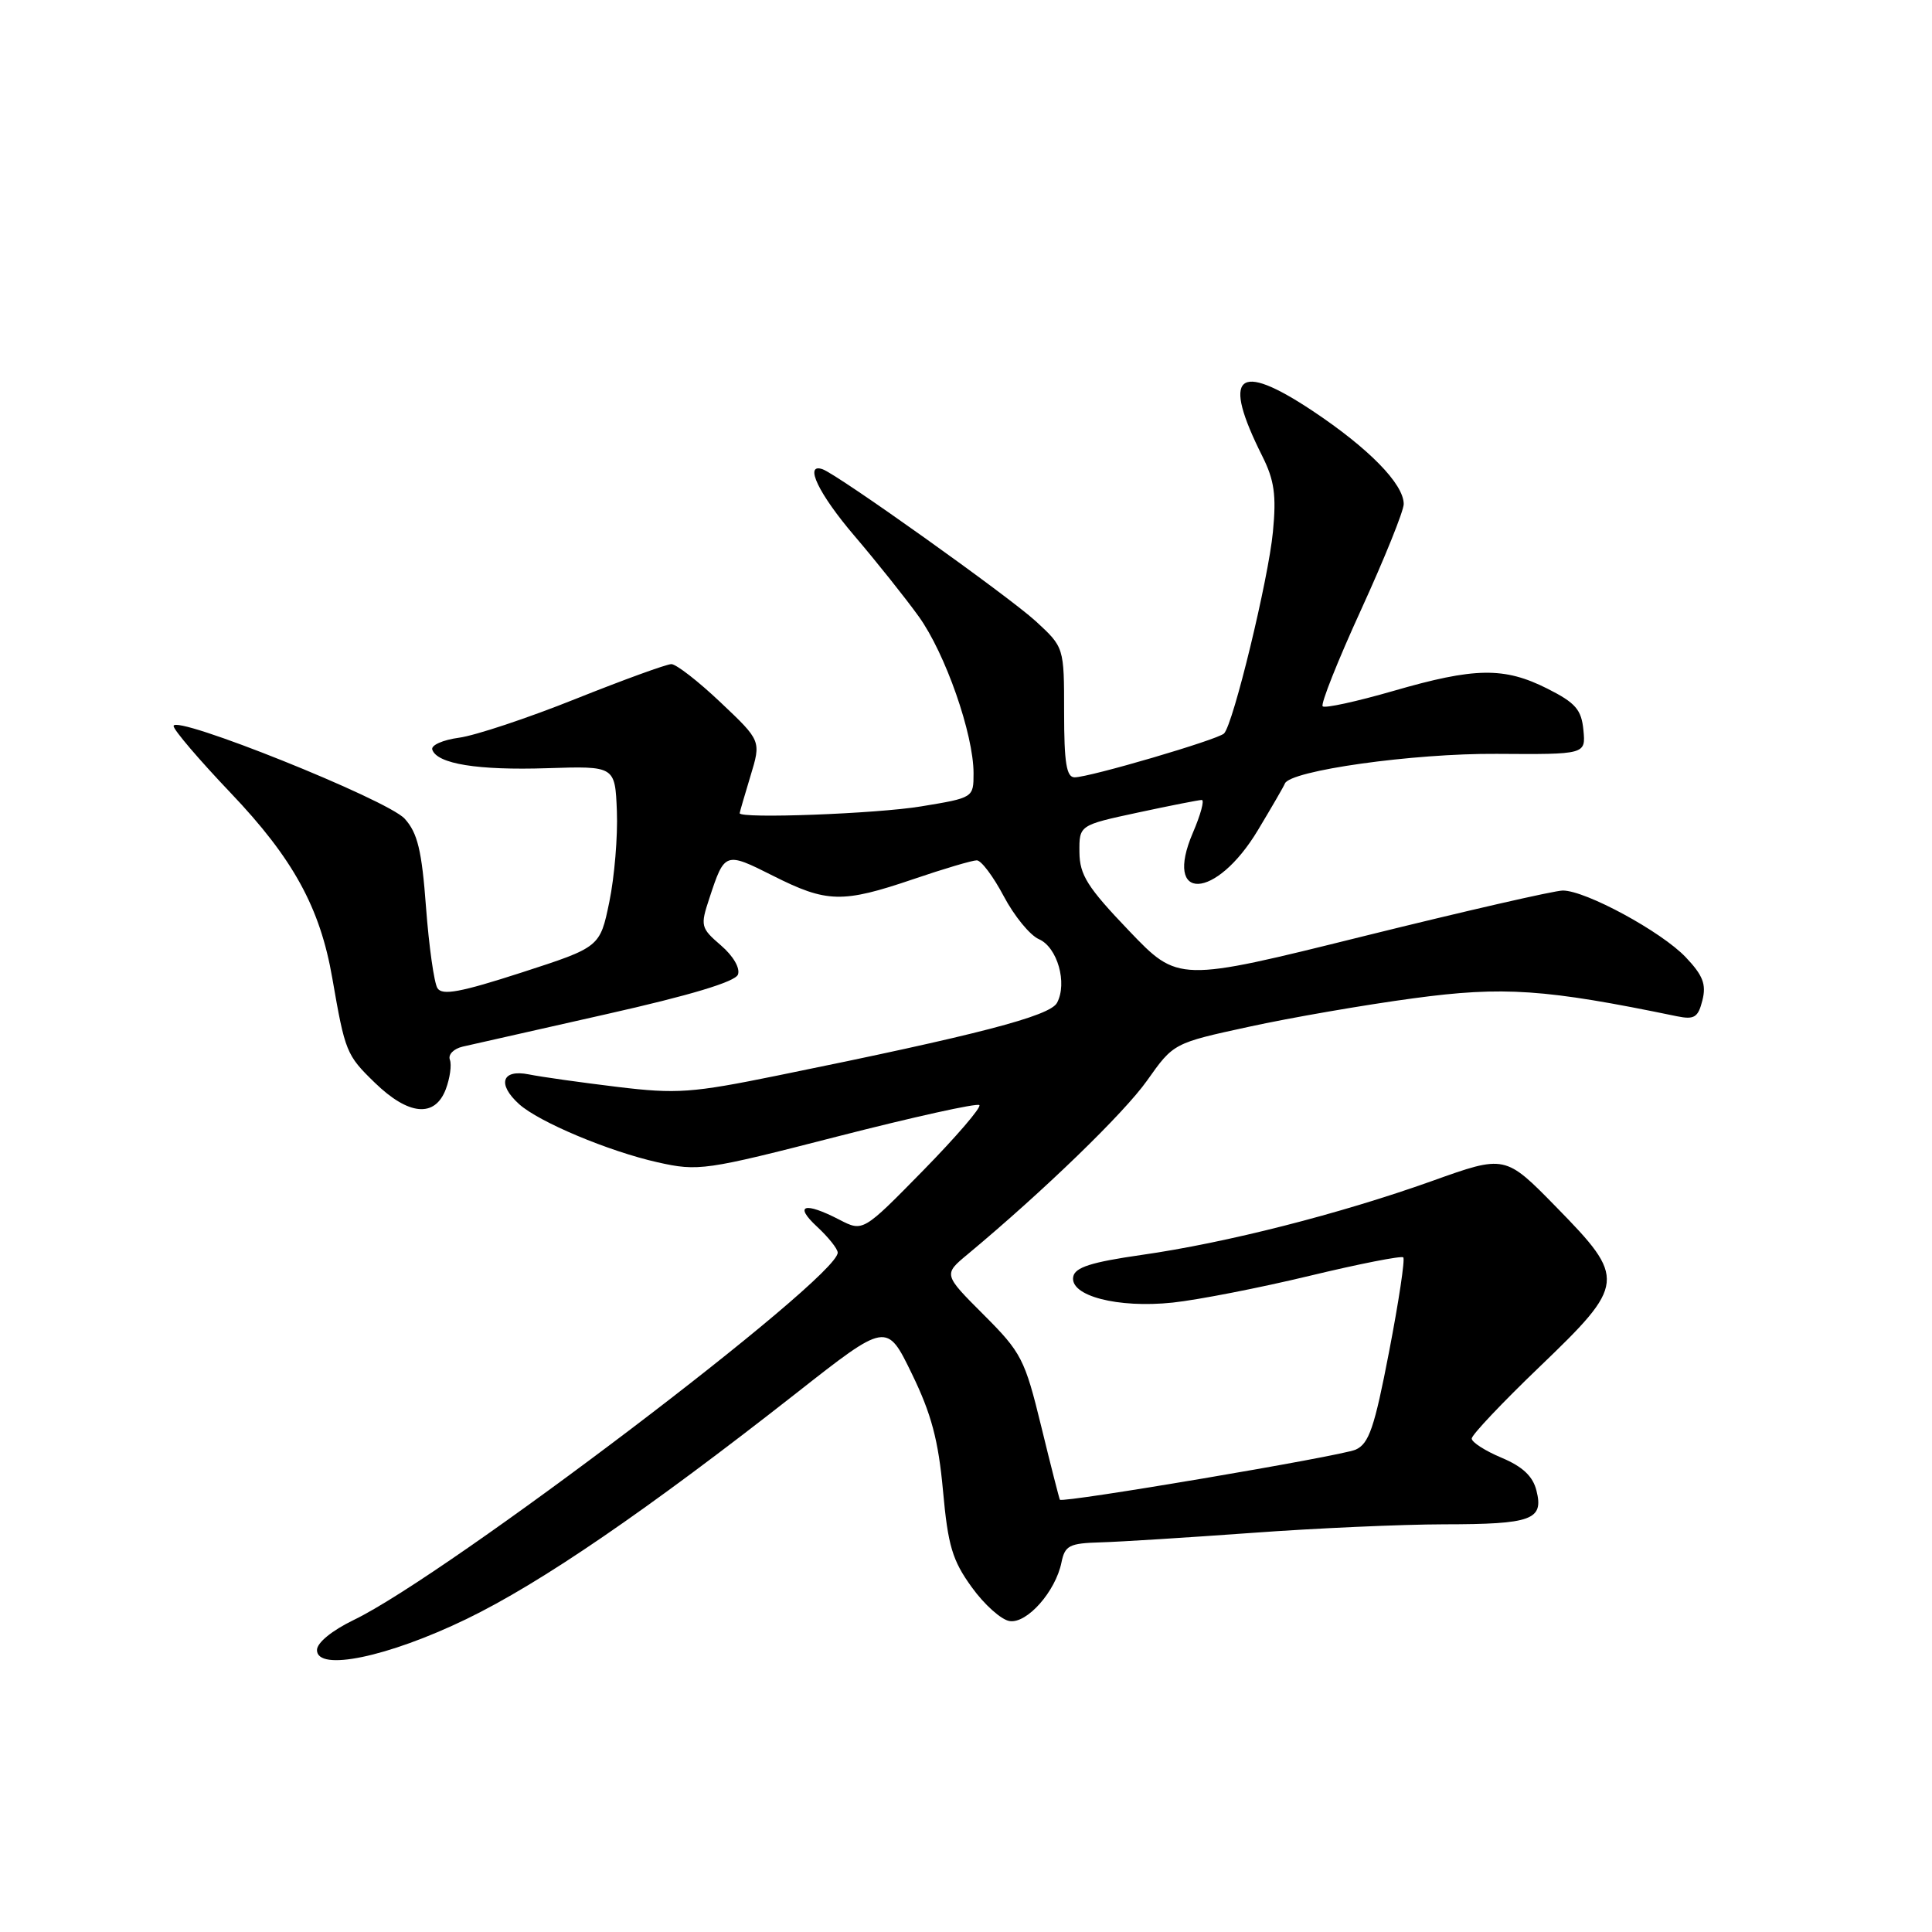 <?xml version="1.0" encoding="UTF-8" standalone="no"?>
<!DOCTYPE svg PUBLIC "-//W3C//DTD SVG 1.1//EN" "http://www.w3.org/Graphics/SVG/1.1/DTD/svg11.dtd" >
<svg xmlns="http://www.w3.org/2000/svg" xmlns:xlink="http://www.w3.org/1999/xlink" version="1.1" viewBox="0 0 256 256">
 <g >
 <path fill="currentColor"
d=" M 61.81 214.53 C 71.67 209.76 85.74 200.12 105.50 184.61 C 117.50 175.18 117.50 175.18 120.83 182.04 C 123.41 187.34 124.34 190.84 124.95 197.51 C 125.61 204.81 126.19 206.76 128.76 210.31 C 130.42 212.62 132.68 214.64 133.78 214.80 C 136.09 215.16 139.87 210.87 140.65 207.03 C 141.11 204.78 141.69 204.49 145.83 204.37 C 148.40 204.30 157.40 203.73 165.83 203.12 C 174.26 202.50 185.74 201.99 191.33 201.98 C 202.98 201.97 204.57 201.39 203.59 197.52 C 203.12 195.61 201.75 194.33 198.97 193.16 C 196.80 192.25 195.02 191.11 195.01 190.62 C 195.00 190.14 199.05 185.86 204.00 181.11 C 215.45 170.12 215.52 169.45 206.22 159.95 C 199.44 153.02 199.44 153.02 189.75 156.49 C 177.53 160.85 162.48 164.69 151.23 166.29 C 144.61 167.24 142.44 167.93 142.21 169.17 C 141.72 171.71 148.11 173.37 155.39 172.60 C 158.75 172.24 166.90 170.65 173.50 169.06 C 180.10 167.47 185.70 166.37 185.94 166.61 C 186.19 166.85 185.34 172.48 184.06 179.11 C 182.12 189.20 181.39 191.31 179.62 192.09 C 177.63 192.95 140.79 199.19 140.44 198.72 C 140.36 198.60 139.24 194.23 137.97 189.01 C 135.79 180.08 135.35 179.22 130.33 174.20 C 125.00 168.87 125.00 168.87 128.23 166.19 C 138.28 157.82 148.94 147.50 152.00 143.17 C 155.50 138.22 155.50 138.22 165.50 136.05 C 171.00 134.85 180.80 133.15 187.29 132.28 C 199.20 130.67 204.75 131.05 222.20 134.66 C 224.51 135.13 225.01 134.82 225.58 132.54 C 226.11 130.43 225.65 129.24 223.37 126.84 C 220.16 123.45 210.11 118.00 207.08 118.00 C 205.99 118.00 194.08 120.73 180.61 124.07 C 156.12 130.15 156.12 130.15 149.59 123.32 C 144.08 117.56 143.06 115.94 143.03 112.92 C 143.00 109.34 143.00 109.34 150.77 107.67 C 155.05 106.75 158.86 106.00 159.24 106.00 C 159.62 106.00 159.09 107.96 158.06 110.35 C 154.11 119.57 161.10 119.29 166.68 110.00 C 168.50 106.97 170.11 104.20 170.25 103.83 C 170.90 102.11 187.24 99.81 198.31 99.89 C 210.12 99.97 210.12 99.97 209.81 96.74 C 209.55 94.03 208.77 93.13 205.04 91.25 C 199.30 88.36 195.43 88.42 184.60 91.56 C 179.75 92.96 175.54 93.88 175.26 93.59 C 174.97 93.30 177.27 87.52 180.37 80.75 C 183.47 73.97 186.00 67.69 186.00 66.79 C 186.00 64.13 181.37 59.40 173.92 54.44 C 163.91 47.79 161.85 49.66 167.27 60.46 C 168.85 63.62 169.14 65.62 168.67 70.46 C 168.08 76.72 163.41 95.98 162.19 97.19 C 161.36 98.01 144.37 103.00 142.39 103.00 C 141.31 103.00 141.00 101.07 141.00 94.38 C 141.00 85.77 141.00 85.77 137.25 82.32 C 133.63 79.00 110.98 62.85 108.98 62.17 C 106.49 61.32 108.48 65.46 113.25 71.04 C 116.14 74.43 119.96 79.22 121.74 81.69 C 125.26 86.58 129.00 97.28 129.00 102.46 C 129.00 105.70 128.99 105.71 122.06 106.85 C 116.15 107.83 97.98 108.51 98.01 107.75 C 98.02 107.61 98.66 105.40 99.44 102.83 C 100.86 98.16 100.86 98.16 95.49 93.08 C 92.54 90.28 89.60 88.00 88.96 88.00 C 88.32 88.00 82.61 90.08 76.27 92.61 C 69.93 95.15 62.98 97.46 60.83 97.75 C 58.68 98.04 57.08 98.75 57.28 99.33 C 57.91 101.22 63.31 102.09 72.50 101.79 C 81.50 101.50 81.50 101.50 81.74 107.50 C 81.87 110.80 81.42 116.20 80.74 119.50 C 79.50 125.50 79.50 125.50 69.13 128.86 C 61.00 131.49 58.58 131.94 57.96 130.93 C 57.52 130.22 56.84 125.41 56.45 120.23 C 55.89 112.67 55.33 110.36 53.62 108.48 C 51.34 105.96 23.00 94.60 23.00 96.20 C 23.00 96.71 26.40 100.69 30.55 105.05 C 38.84 113.75 42.42 120.28 44.03 129.61 C 45.73 139.40 45.89 139.80 49.66 143.46 C 54.14 147.81 57.62 148.13 59.07 144.33 C 59.62 142.86 59.87 141.10 59.61 140.42 C 59.35 139.74 60.11 138.96 61.32 138.68 C 62.52 138.40 71.09 136.47 80.36 134.38 C 91.44 131.89 97.41 130.09 97.78 129.14 C 98.10 128.29 97.16 126.67 95.53 125.27 C 92.85 122.96 92.78 122.69 93.99 119.04 C 96.02 112.87 96.08 112.85 102.42 116.04 C 109.56 119.64 111.61 119.69 121.00 116.50 C 125.04 115.12 128.83 114.00 129.43 114.00 C 130.02 114.00 131.62 116.14 133.00 118.75 C 134.38 121.36 136.47 123.93 137.67 124.45 C 140.11 125.52 141.46 130.27 140.06 132.88 C 139.12 134.64 129.62 137.11 103.00 142.52 C 91.71 144.82 89.66 144.97 81.81 144.02 C 77.03 143.44 71.74 142.70 70.06 142.36 C 66.49 141.65 65.85 143.65 68.78 146.30 C 71.40 148.67 80.67 152.56 87.13 154.01 C 92.55 155.22 93.41 155.10 111.00 150.58 C 121.03 148.01 129.47 146.14 129.77 146.43 C 130.06 146.72 126.71 150.62 122.32 155.10 C 114.35 163.23 114.35 163.23 111.23 161.62 C 106.58 159.21 105.15 159.66 108.26 162.54 C 109.77 163.94 111.00 165.48 111.00 165.98 C 111.00 169.41 59.30 208.66 46.88 214.65 C 43.99 216.05 42.00 217.67 42.00 218.64 C 42.00 221.52 51.37 219.58 61.81 214.53 Z "/>
</g>
</svg>